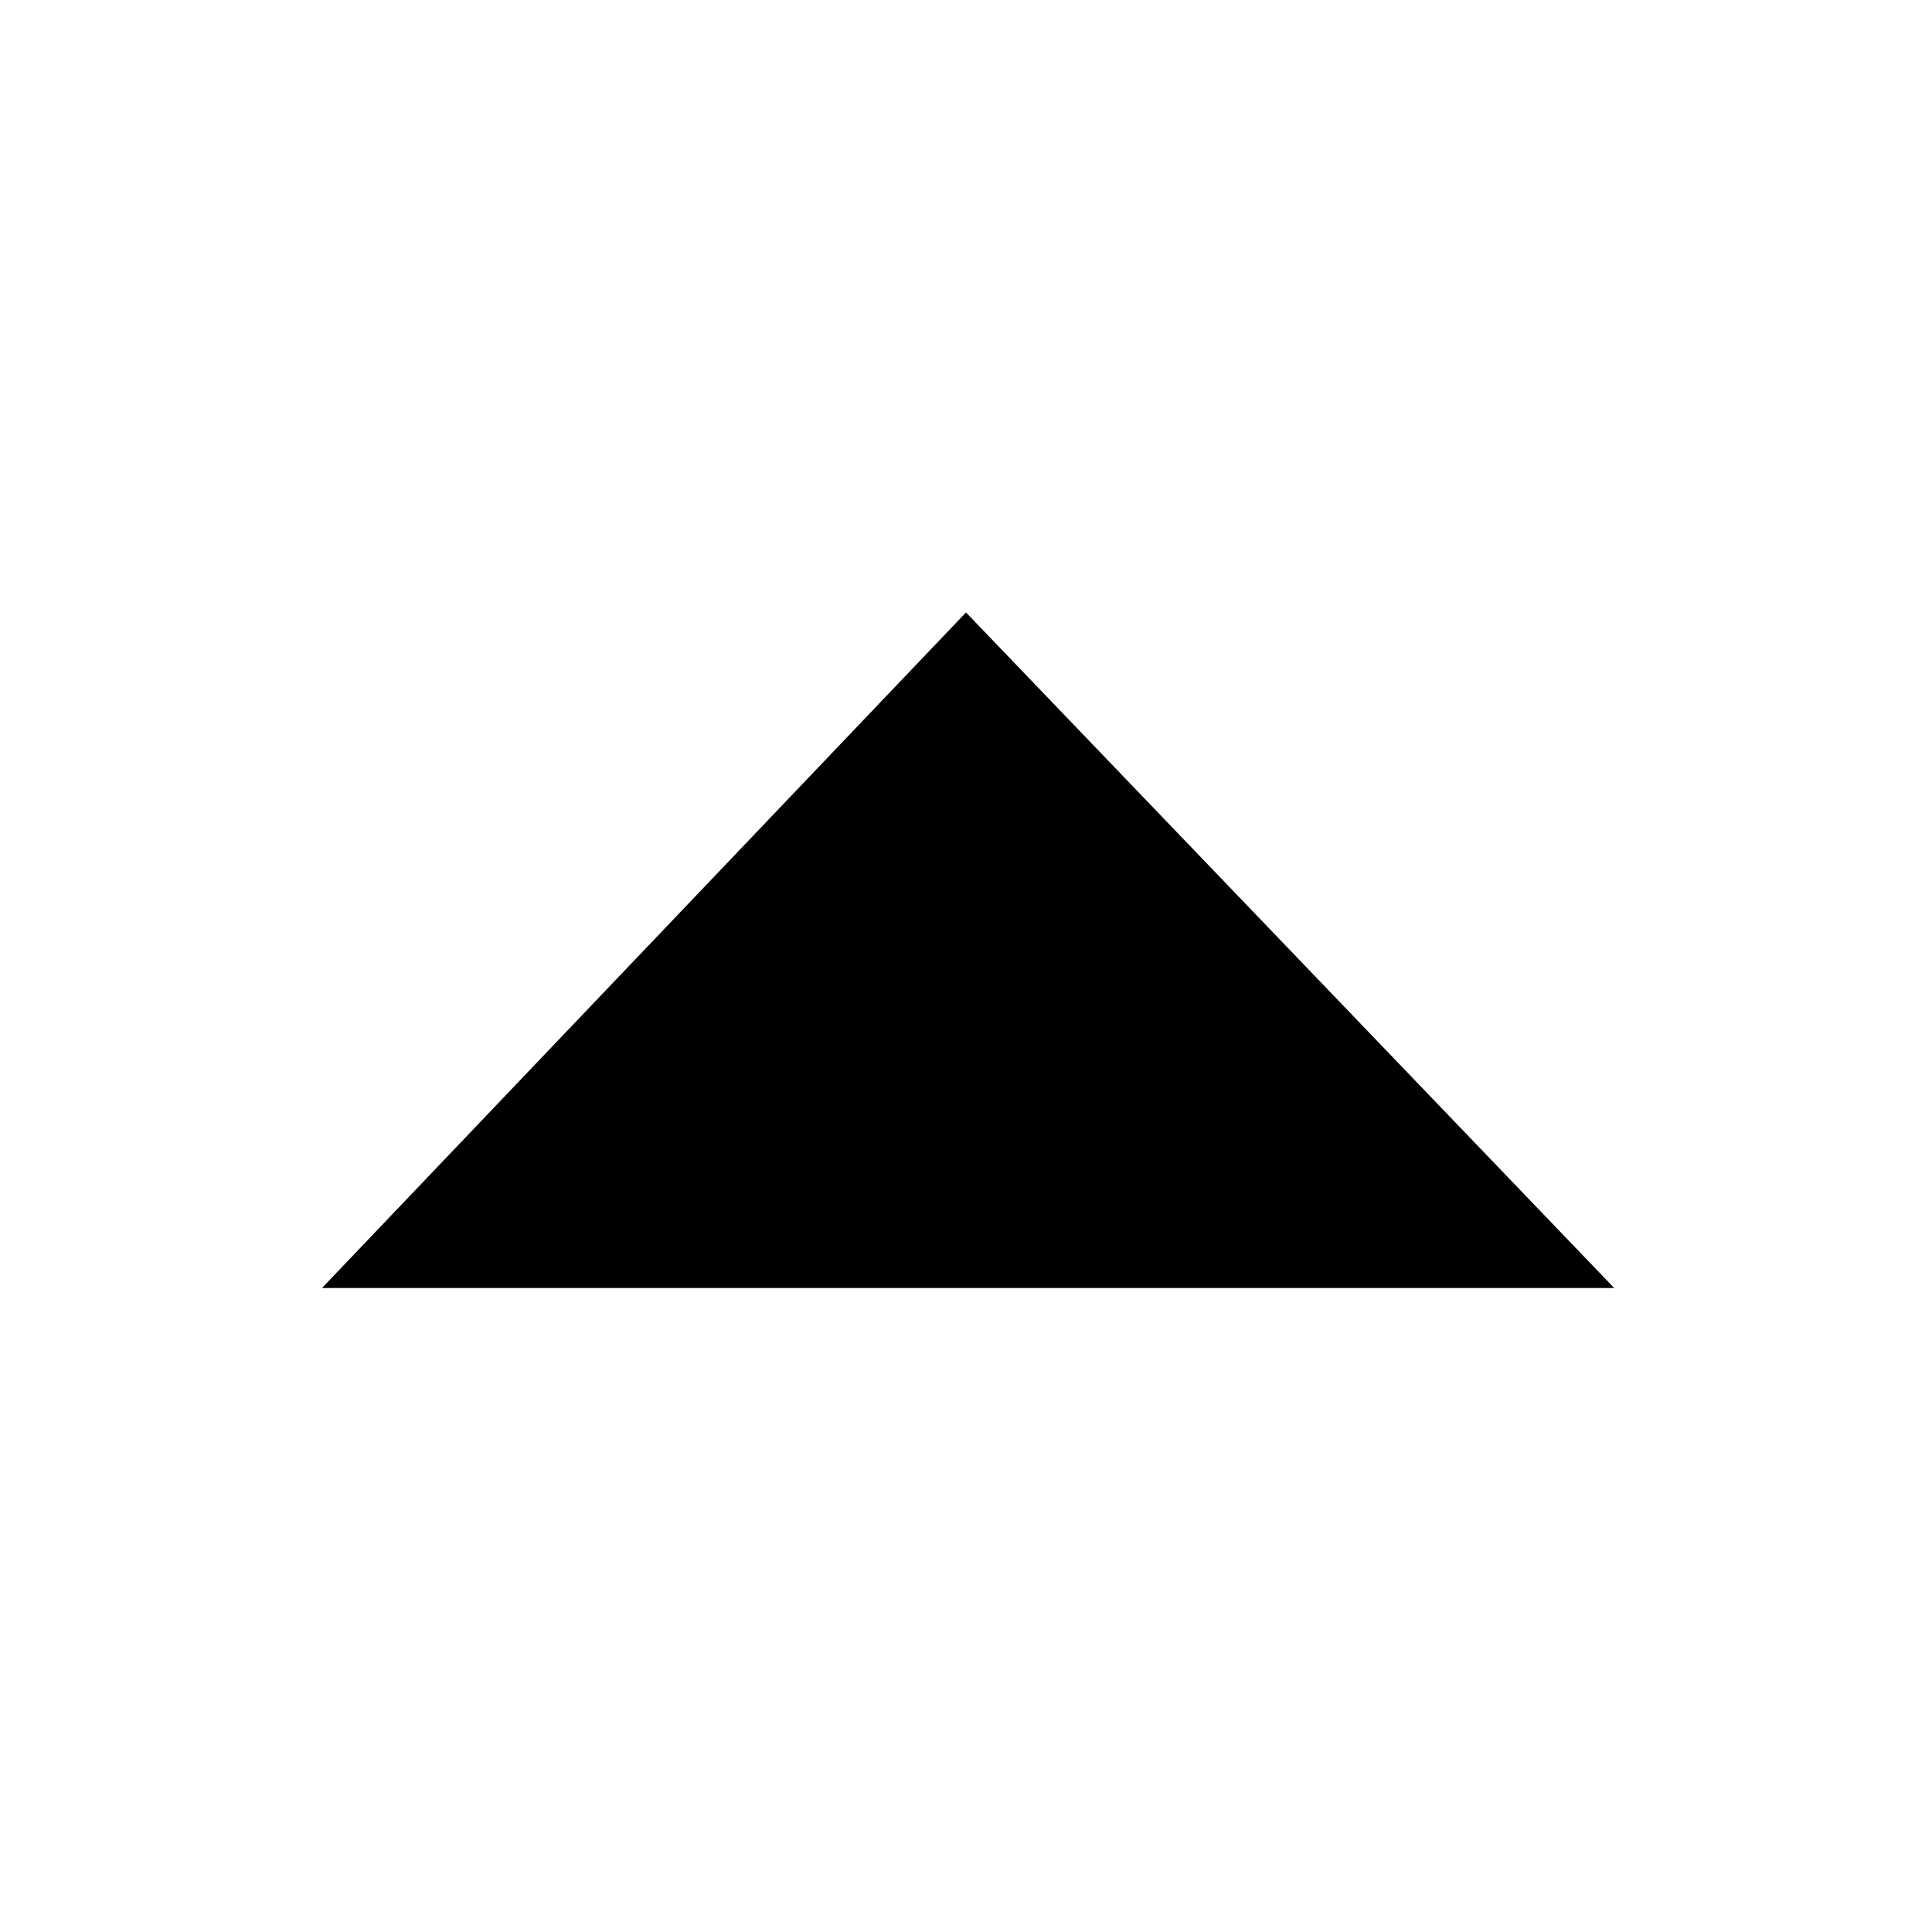 <svg width="12px" height="12px" viewBox="0 0 12 12" version="1.1" xmlns="http://www.w3.org/2000/svg" xmlns:xlink="http://www.w3.org/1999/xlink">
    <g id="Page-1" stroke="none" stroke-width="1" fill="none" fill-rule="evenodd">
        <polygon id="Shape" fill="#000000" points="10.026 8 6 3.804 2 8 10.026 8 10.026 8"></polygon>
    </g>
</svg>